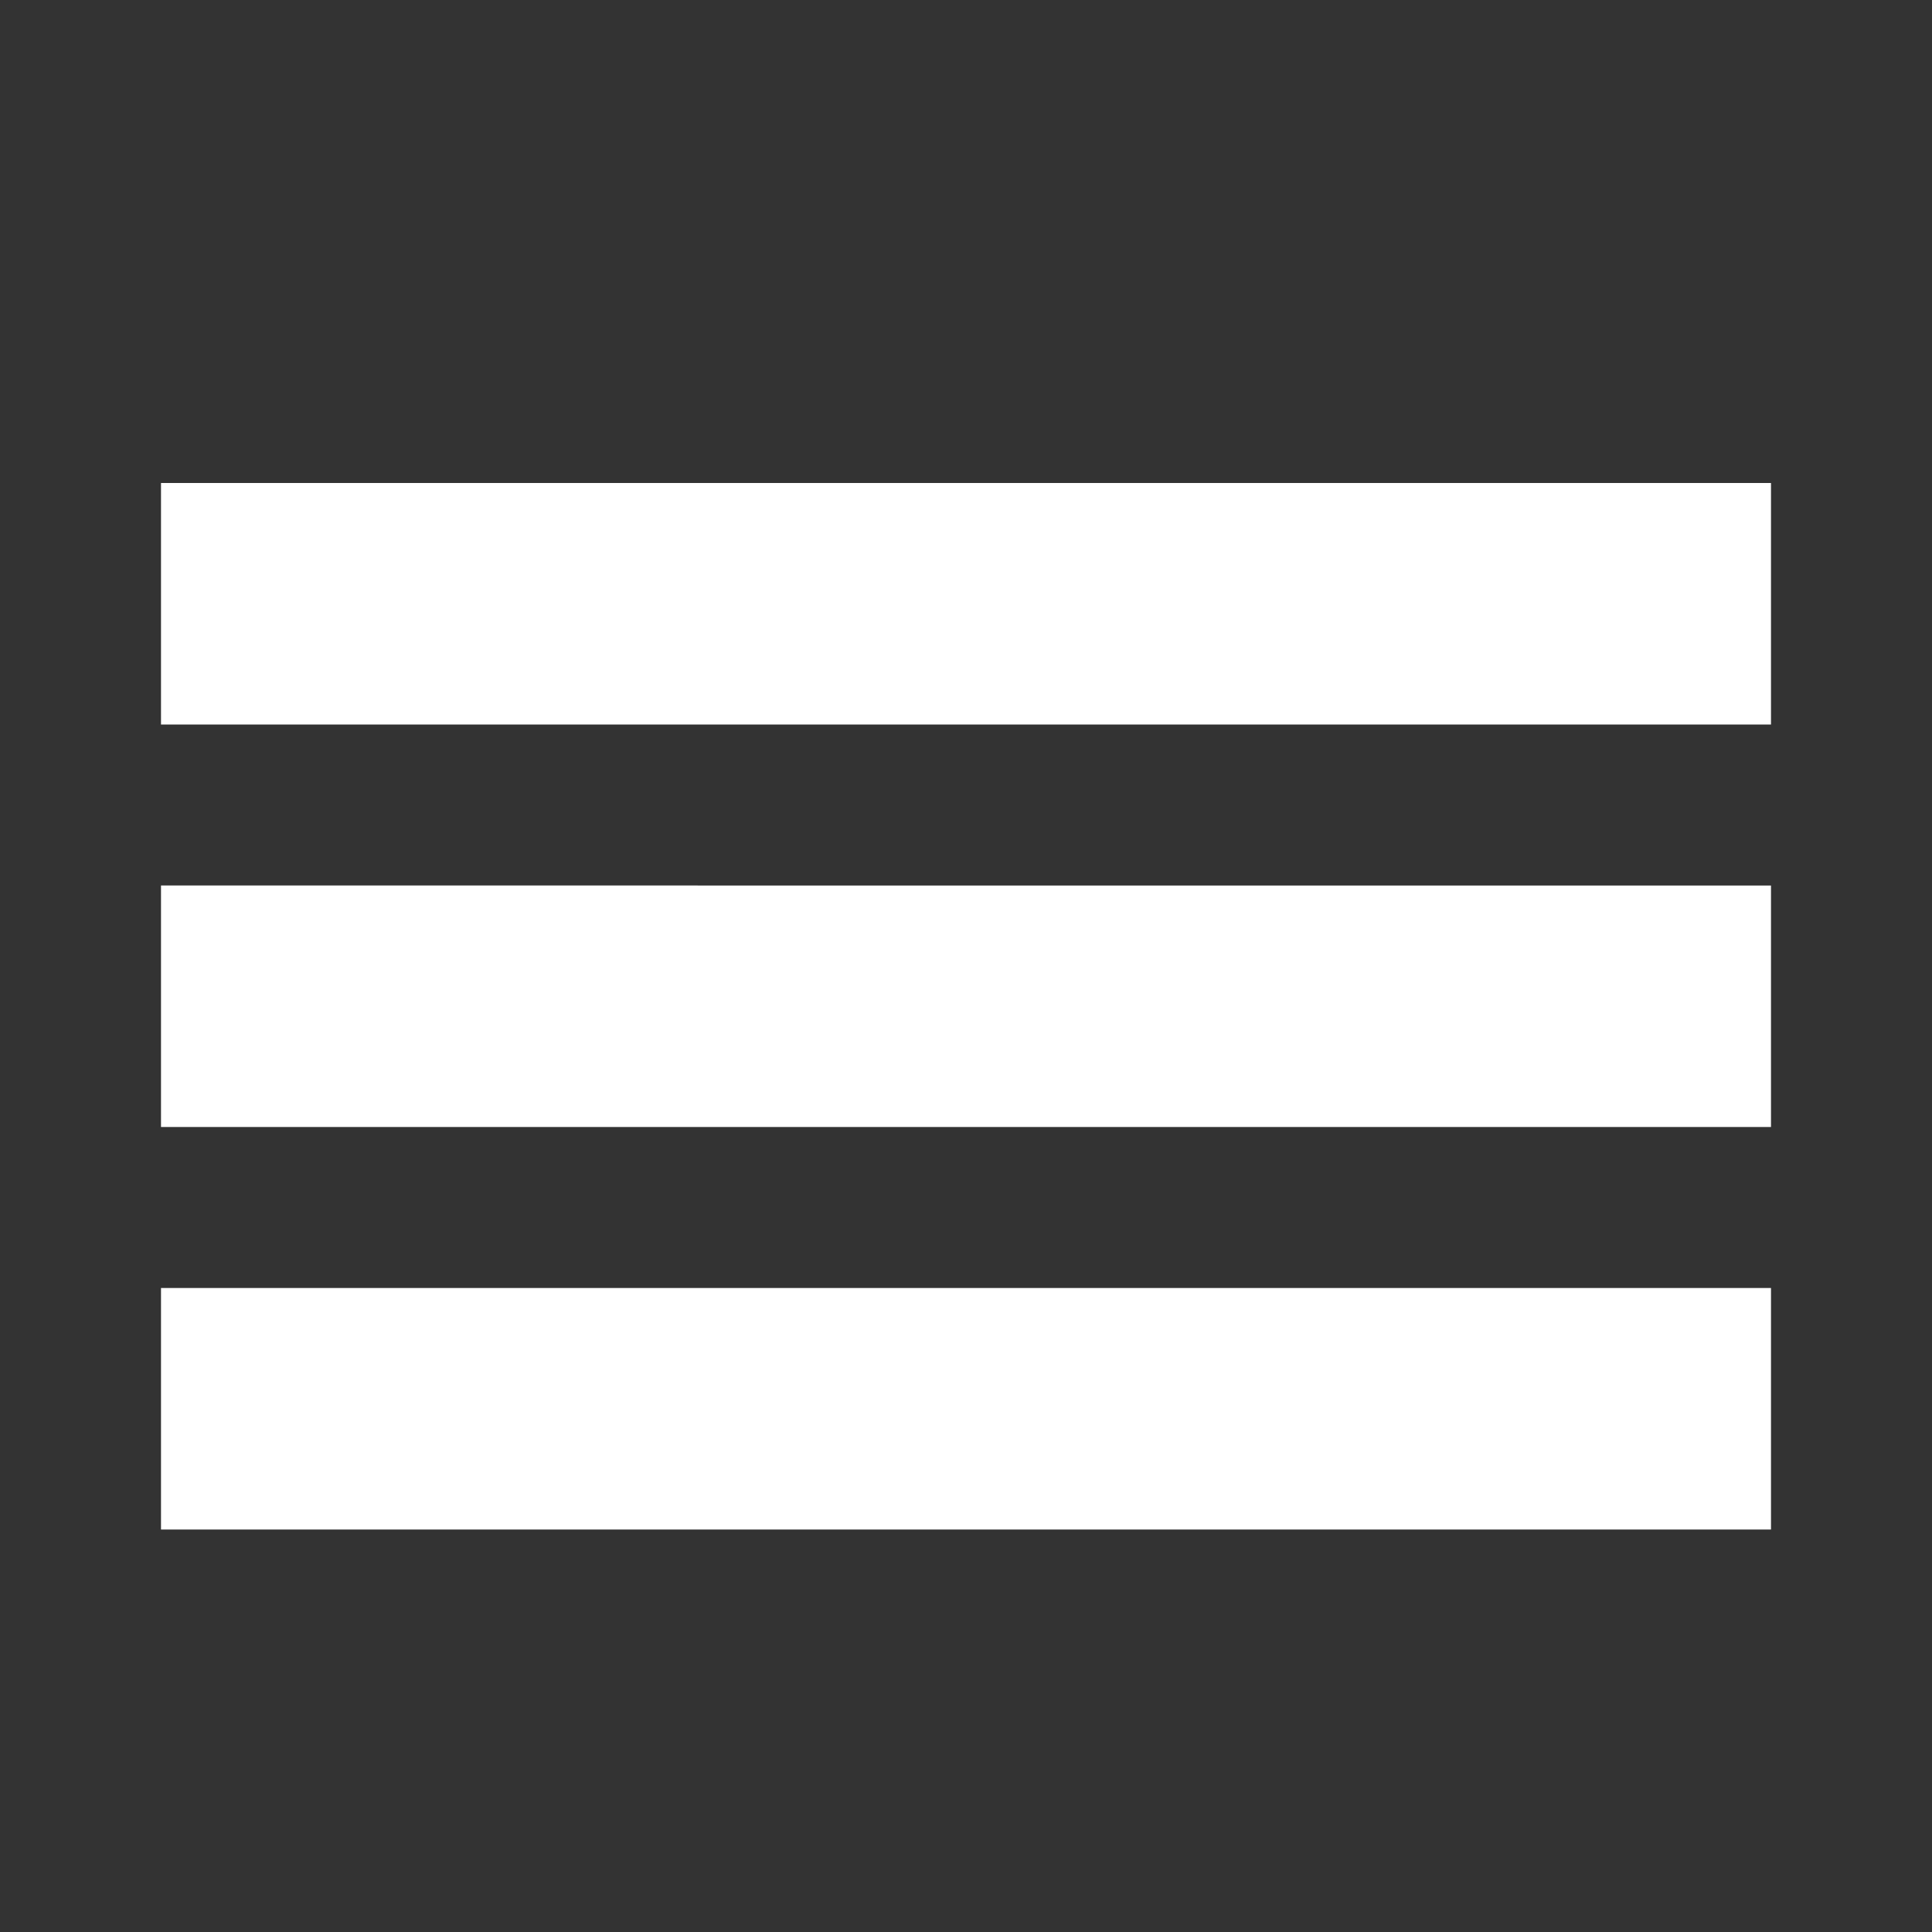 <svg xmlns="http://www.w3.org/2000/svg" xmlns:xlink="http://www.w3.org/1999/xlink" width="24" height="24" viewBox="0 0 24 24"><rect x="0" y="0" width="24" height="24" fill="#333333" stroke="none"/><symbol id="a" viewBox="0 -24 24 24"><path fill="#fff" d="M2-19h20v3H2v-3zm0 5h20v3H2v-3zm0 8v-3h20v3H2z"/><path d="M24-24H0V0h24z" fill="none"/></symbol><use xlink:href="#a" width="24" height="24" y="-24" transform="scale(1 -1)" overflow="visible"/></svg>